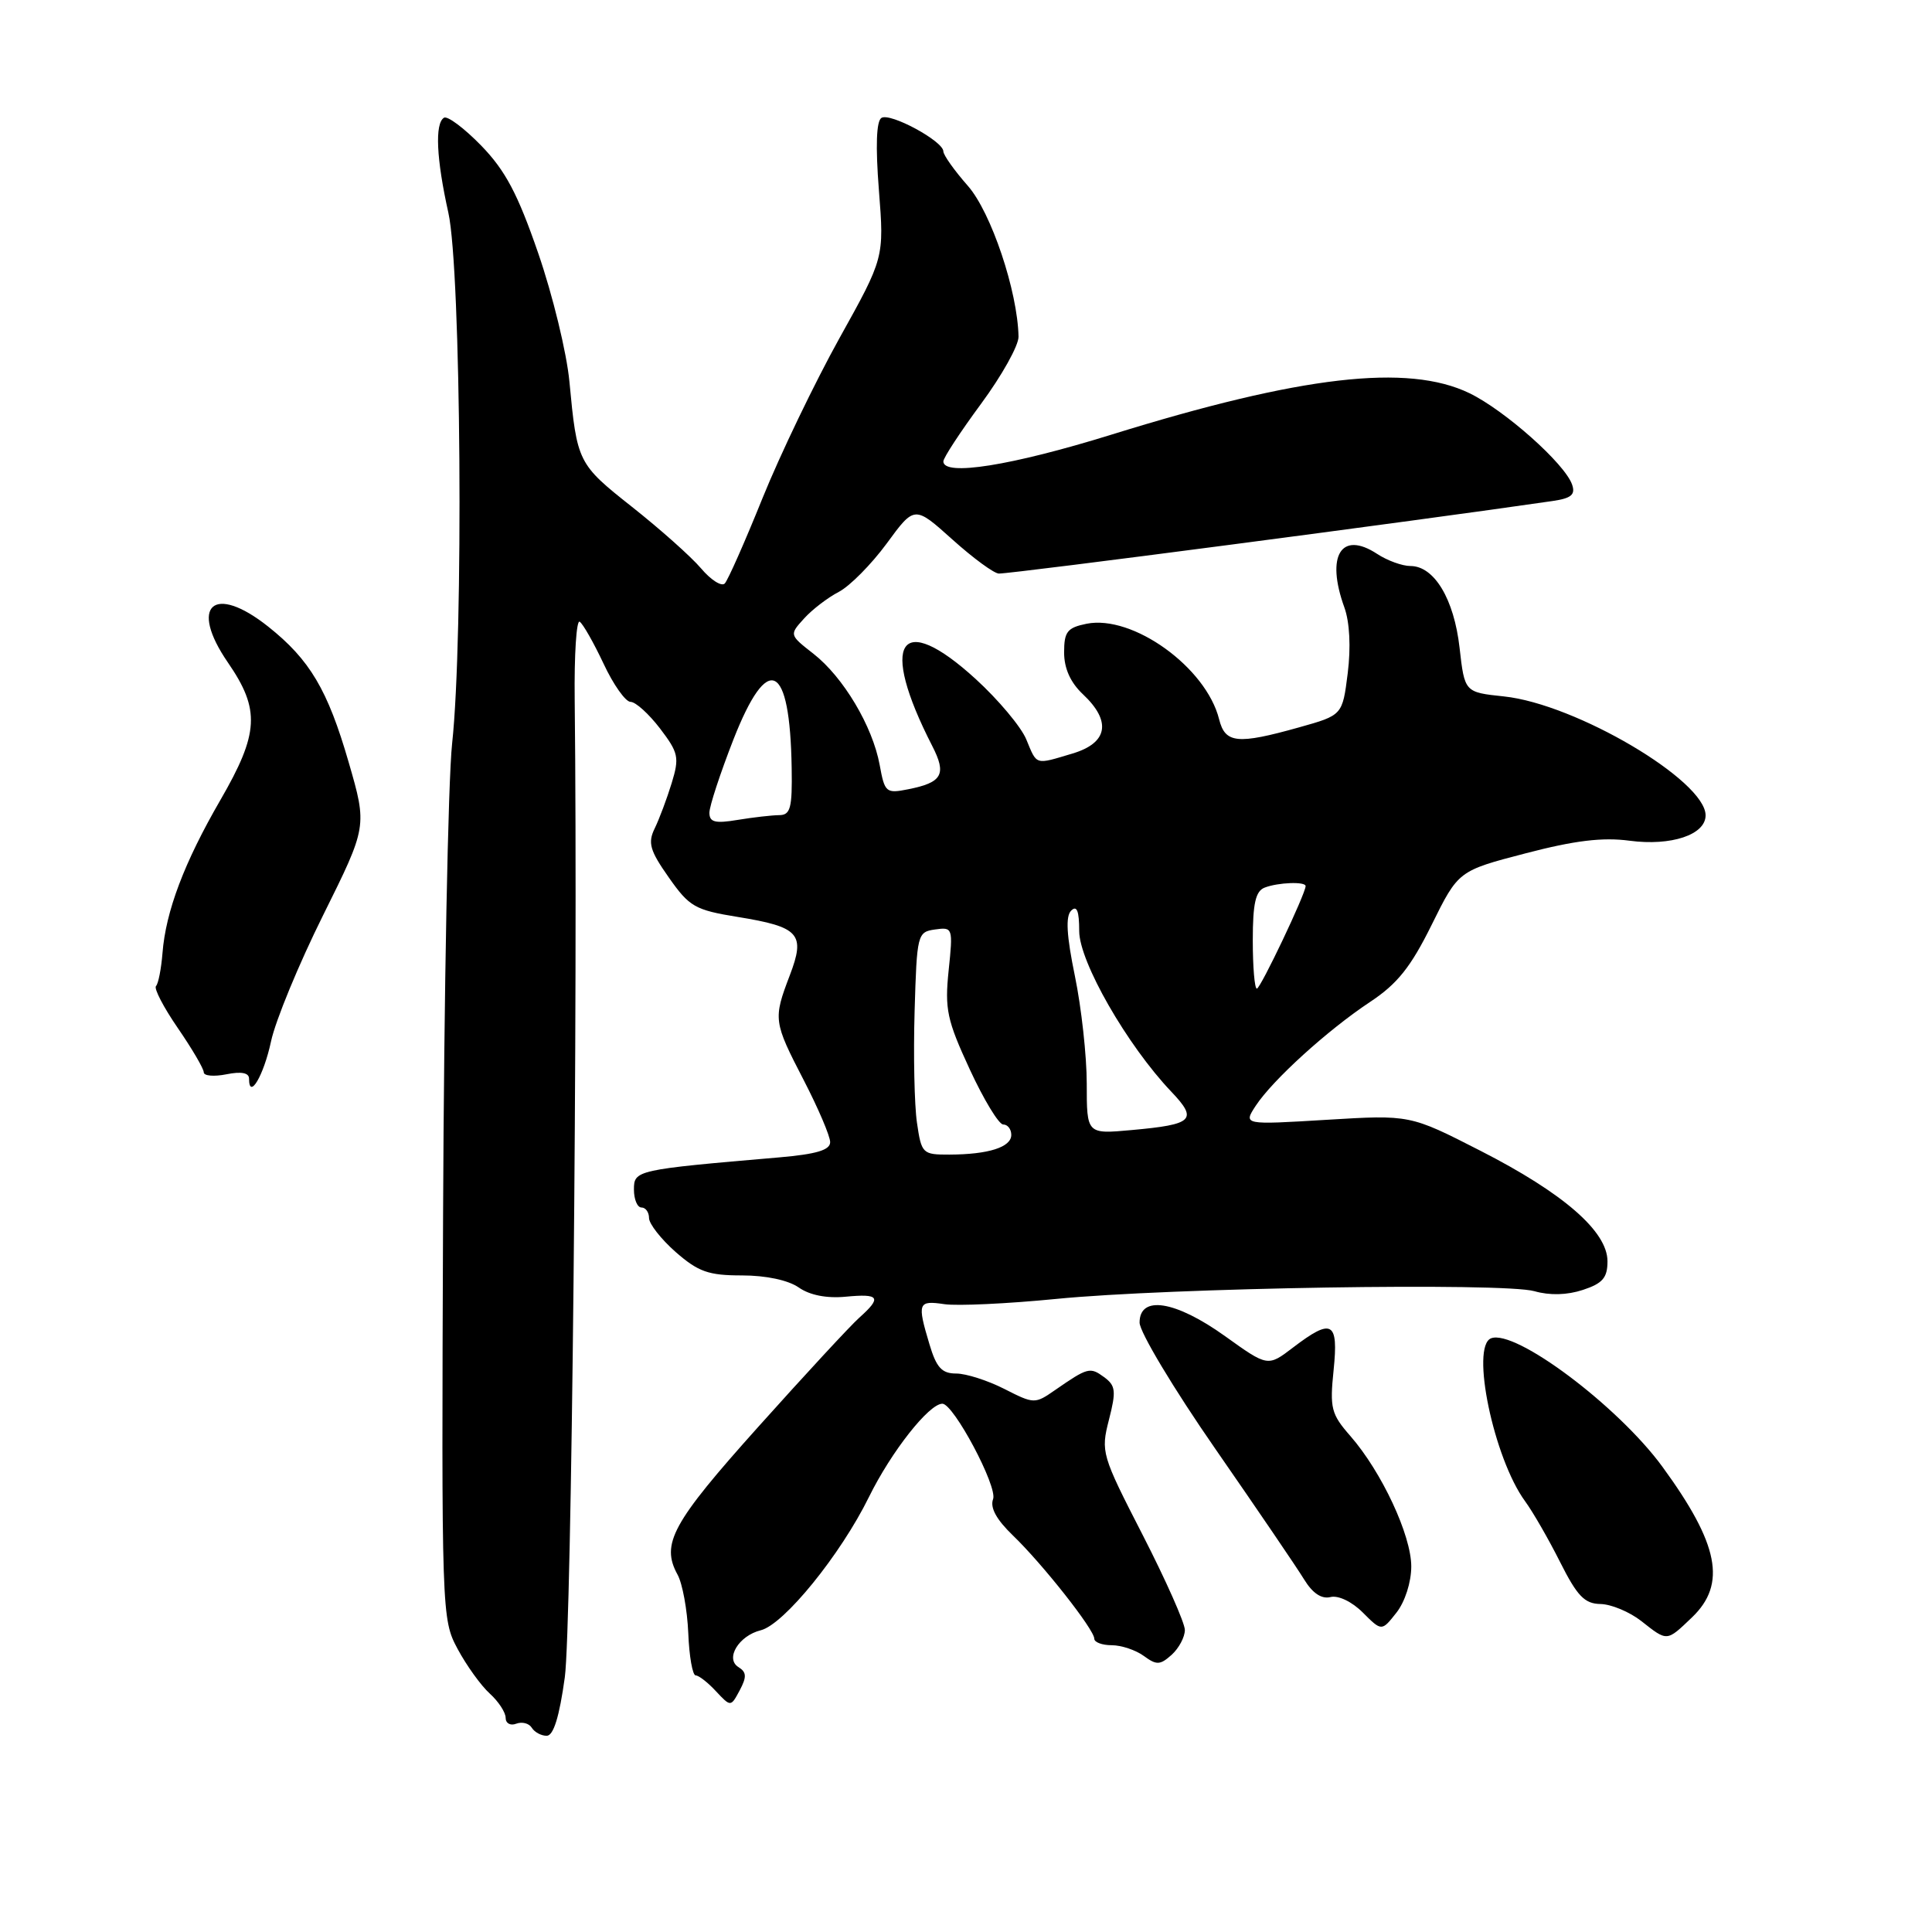 <?xml version="1.0" encoding="UTF-8" standalone="no"?>
<!DOCTYPE svg PUBLIC "-//W3C//DTD SVG 1.1//EN" "http://www.w3.org/Graphics/SVG/1.1/DTD/svg11.dtd" >
<svg xmlns="http://www.w3.org/2000/svg" xmlns:xlink="http://www.w3.org/1999/xlink" version="1.1" viewBox="0 0 256 256">
 <g >
 <path fill="currentColor"
d=" M 74.84 222.25 C 75.74 215.68 76.59 132.29 76.15 92.70 C 76.08 86.76 76.38 82.12 76.81 82.38 C 77.24 82.65 78.66 85.15 79.97 87.93 C 81.27 90.72 82.89 93.00 83.55 93.00 C 84.22 93.00 85.97 94.59 87.45 96.52 C 89.91 99.75 90.04 100.36 89.00 103.77 C 88.37 105.82 87.36 108.52 86.75 109.77 C 85.82 111.68 86.10 112.69 88.62 116.27 C 91.35 120.16 92.09 120.58 97.76 121.50 C 105.94 122.83 106.75 123.74 104.65 129.24 C 102.44 135.04 102.48 135.36 106.50 143.13 C 108.42 146.85 110.00 150.54 110.00 151.34 C 110.00 152.39 108.19 152.93 103.25 153.36 C 84.27 154.99 84.00 155.05 84.00 157.62 C 84.00 158.93 84.45 160.00 85.00 160.00 C 85.55 160.00 86.00 160.63 86.00 161.40 C 86.00 162.16 87.59 164.19 89.53 165.90 C 92.53 168.52 93.87 169.00 98.31 169.00 C 101.50 169.00 104.45 169.63 105.84 170.60 C 107.30 171.62 109.54 172.06 112.06 171.82 C 116.55 171.39 116.88 171.90 113.86 174.60 C 112.69 175.64 106.66 182.16 100.46 189.08 C 89.06 201.80 87.54 204.57 89.78 208.65 C 90.43 209.83 91.07 213.32 91.20 216.40 C 91.32 219.48 91.77 222.00 92.18 222.00 C 92.59 222.00 93.80 222.94 94.87 224.10 C 96.83 226.19 96.83 226.19 98.02 223.97 C 98.96 222.20 98.93 221.57 97.85 220.90 C 96.05 219.78 97.89 216.74 100.80 216.02 C 103.86 215.27 111.38 206.01 115.14 198.36 C 118.10 192.35 123.10 186.00 124.87 186.00 C 126.36 186.00 132.21 197.00 131.59 198.64 C 131.16 199.76 132.03 201.35 134.22 203.46 C 138.15 207.24 145.00 215.93 145.00 217.14 C 145.00 217.61 146.04 218.00 147.31 218.00 C 148.58 218.00 150.49 218.64 151.56 219.42 C 153.25 220.66 153.72 220.64 155.25 219.27 C 156.21 218.40 157.00 216.92 157.00 215.98 C 157.00 215.05 154.48 209.38 151.41 203.39 C 145.96 192.78 145.85 192.39 146.94 188.13 C 147.92 184.31 147.83 183.60 146.29 182.47 C 144.43 181.11 144.14 181.19 139.79 184.20 C 137.13 186.05 137.01 186.04 133.08 184.04 C 130.88 182.92 128.01 182.00 126.70 182.00 C 124.80 182.00 124.08 181.22 123.16 178.13 C 121.51 172.63 121.64 172.29 125.14 172.81 C 126.86 173.06 133.50 172.75 139.89 172.12 C 154.86 170.63 199.22 169.92 203.32 171.09 C 205.35 171.67 207.65 171.61 209.74 170.92 C 212.36 170.06 213.00 169.31 213.00 167.13 C 213.00 163.17 207.17 158.10 196.16 152.48 C 186.83 147.71 186.83 147.71 175.78 148.38 C 164.74 149.05 164.74 149.05 166.39 146.52 C 168.64 143.10 175.89 136.51 181.53 132.77 C 185.16 130.37 186.93 128.15 189.70 122.55 C 193.24 115.39 193.24 115.39 202.15 113.07 C 208.65 111.37 212.36 110.92 215.93 111.40 C 221.44 112.13 226.00 110.61 226.00 108.04 C 226.00 103.43 208.80 93.28 199.28 92.28 C 194.07 91.73 194.07 91.73 193.40 85.83 C 192.67 79.37 190.04 75.00 186.89 75.00 C 185.81 75.00 183.82 74.28 182.47 73.39 C 177.71 70.27 175.65 73.63 178.14 80.50 C 178.84 82.44 179.01 85.78 178.58 89.21 C 177.88 94.77 177.88 94.77 172.13 96.38 C 163.96 98.67 162.34 98.51 161.54 95.31 C 159.82 88.43 150.10 81.43 143.98 82.65 C 141.42 83.17 141.00 83.70 141.00 86.45 C 141.00 88.57 141.84 90.44 143.50 92.00 C 147.30 95.57 146.81 98.44 142.13 99.84 C 137.09 101.35 137.43 101.45 135.99 97.98 C 135.31 96.32 132.29 92.72 129.29 89.98 C 119.20 80.76 116.43 85.00 123.52 98.83 C 125.46 102.61 124.87 103.68 120.35 104.58 C 117.40 105.17 117.23 105.02 116.56 101.35 C 115.62 96.23 111.75 89.73 107.79 86.63 C 104.58 84.12 104.58 84.12 106.54 81.96 C 107.61 80.77 109.69 79.18 111.14 78.43 C 112.60 77.67 115.45 74.79 117.49 72.02 C 121.18 66.98 121.18 66.98 126.20 71.49 C 128.96 73.97 131.73 76.00 132.36 76.00 C 134.36 76.00 187.75 69.01 205.70 66.39 C 208.20 66.03 208.78 65.55 208.31 64.21 C 207.36 61.45 199.41 54.38 194.71 52.10 C 186.54 48.15 172.43 49.78 147.28 57.59 C 134.00 61.71 125.00 63.14 125.00 61.14 C 125.00 60.66 127.25 57.23 130.00 53.50 C 132.75 49.77 134.98 45.78 134.96 44.61 C 134.84 38.58 131.33 28.14 128.25 24.63 C 126.46 22.60 125.00 20.54 125.00 20.06 C 125.00 18.71 117.97 14.90 116.80 15.62 C 116.12 16.04 116.00 19.34 116.46 25.21 C 117.16 34.16 117.16 34.16 111.22 44.83 C 107.96 50.70 103.38 60.22 101.04 66.00 C 98.71 71.78 96.46 76.86 96.04 77.31 C 95.62 77.76 94.20 76.86 92.89 75.31 C 91.57 73.76 87.46 70.10 83.74 67.16 C 76.56 61.48 76.46 61.27 75.45 50.56 C 75.09 46.74 73.23 39.09 71.32 33.56 C 68.60 25.67 66.96 22.59 63.76 19.29 C 61.51 16.98 59.29 15.32 58.83 15.60 C 57.60 16.36 57.82 21.05 59.41 28.19 C 61.10 35.77 61.44 84.40 59.91 98.50 C 59.37 103.45 58.83 131.57 58.71 161.00 C 58.50 213.99 58.52 214.54 60.64 218.50 C 61.82 220.70 63.74 223.36 64.89 224.40 C 66.05 225.45 67.00 226.90 67.00 227.62 C 67.00 228.35 67.63 228.70 68.40 228.40 C 69.17 228.11 70.09 228.34 70.46 228.93 C 70.82 229.52 71.71 230.00 72.44 230.00 C 73.34 230.00 74.12 227.48 74.84 222.25 Z  M 224.20 214.31 C 228.81 209.89 227.77 204.61 220.27 194.34 C 214.40 186.31 200.79 176.10 197.58 177.33 C 194.83 178.39 197.92 193.23 202.08 198.92 C 203.12 200.34 205.21 203.97 206.73 207.00 C 208.99 211.49 209.97 212.51 212.08 212.54 C 213.50 212.57 215.92 213.58 217.47 214.79 C 220.96 217.54 220.81 217.55 224.20 214.31 Z  M 187.00 207.56 C 187.00 203.43 183.08 195.04 178.94 190.29 C 176.38 187.37 176.19 186.60 176.71 181.54 C 177.37 175.09 176.51 174.61 171.34 178.55 C 167.99 181.11 167.99 181.11 162.33 177.05 C 155.75 172.34 151.00 171.58 151.00 175.25 C 151.00 176.49 155.52 184.03 161.05 192.00 C 166.58 199.98 171.87 207.75 172.80 209.28 C 173.92 211.11 175.11 211.91 176.29 211.62 C 177.32 211.36 179.13 212.22 180.58 213.67 C 183.08 216.17 183.08 216.17 185.04 213.68 C 186.17 212.24 187.00 209.65 187.00 207.56 Z  M 35.91 138.00 C 36.49 135.26 39.60 127.73 42.82 121.26 C 48.66 109.50 48.66 109.50 46.20 101.00 C 43.42 91.40 41.05 87.41 35.54 83.03 C 28.30 77.28 25.00 80.23 30.20 87.79 C 34.50 94.04 34.33 97.15 29.19 106.03 C 24.41 114.29 21.96 120.76 21.53 126.30 C 21.36 128.39 20.98 130.35 20.67 130.66 C 20.37 130.97 21.67 133.47 23.56 136.22 C 25.45 138.97 27.00 141.61 27.00 142.09 C 27.00 142.56 28.35 142.68 30.00 142.35 C 31.98 141.95 33.00 142.15 33.00 142.93 C 33.00 145.81 34.94 142.53 35.91 138.00 Z  M 121.50 148.75 C 121.16 146.41 121.02 139.78 121.19 134.00 C 121.49 123.78 121.56 123.49 123.90 123.16 C 126.25 122.83 126.29 122.94 125.70 128.59 C 125.17 133.73 125.48 135.17 128.49 141.68 C 130.35 145.71 132.35 149.00 132.93 149.00 C 133.52 149.00 134.00 149.62 134.00 150.38 C 134.00 152.01 130.98 152.97 125.81 152.99 C 122.23 153.00 122.10 152.87 121.50 148.75 Z  M 144.00 143.60 C 144.00 139.92 143.29 133.50 142.43 129.33 C 141.32 123.94 141.18 121.42 141.93 120.67 C 142.69 119.91 143.00 120.70 143.00 123.37 C 143.00 127.42 149.35 138.50 155.19 144.64 C 158.76 148.39 158.14 149.00 149.93 149.74 C 144.00 150.28 144.00 150.28 144.00 143.60 Z  M 166.00 124.61 C 166.00 119.70 166.37 118.07 167.58 117.61 C 169.37 116.92 173.00 116.79 173.00 117.41 C 173.00 118.42 167.02 131.00 166.54 131.00 C 166.24 131.00 166.00 128.12 166.00 124.61 Z  M 94.00 107.69 C 94.00 106.83 95.43 102.48 97.17 98.02 C 101.75 86.33 104.68 87.74 104.90 101.75 C 104.99 107.07 104.74 108.00 103.25 108.01 C 102.29 108.02 99.81 108.30 97.75 108.64 C 94.75 109.14 94.00 108.95 94.00 107.69 Z "/>
</g>
</svg>